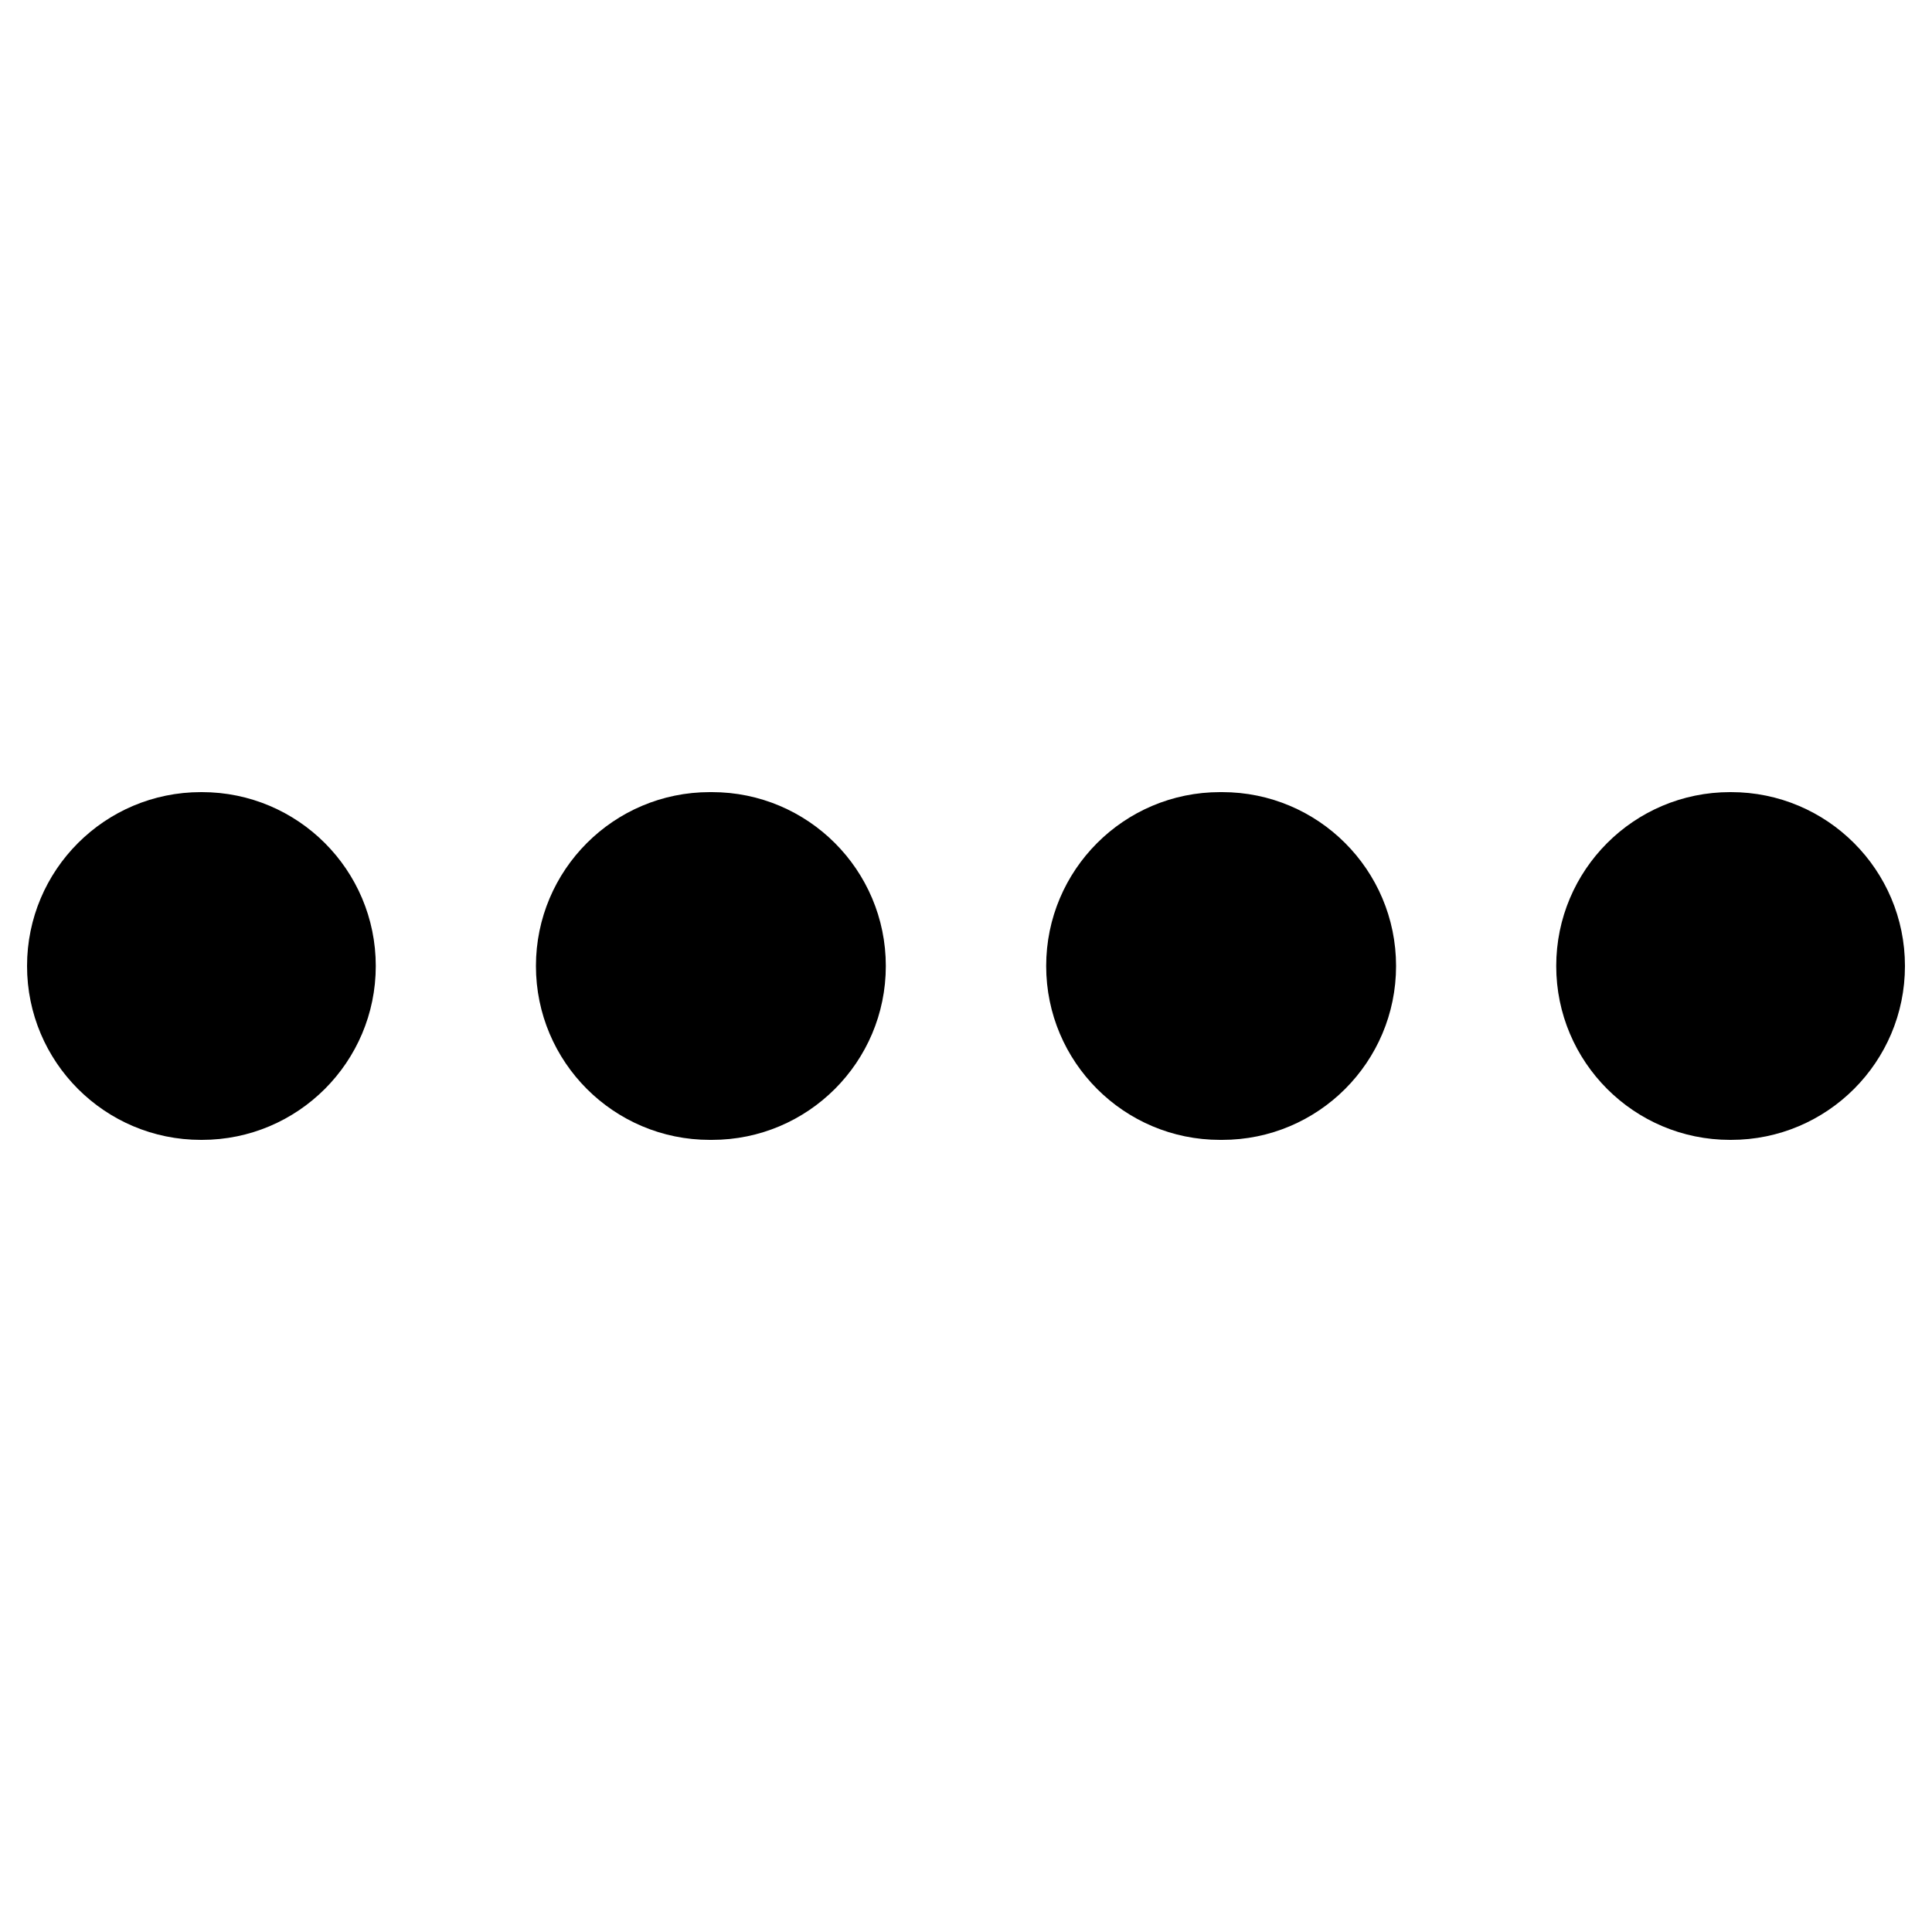 <?xml version="1.0" encoding="utf-8"?>
<!-- Generator: Adobe Illustrator 18.0.0, SVG Export Plug-In . SVG Version: 6.00 Build 0)  -->
<!DOCTYPE svg PUBLIC "-//W3C//DTD SVG 1.1//EN" "http://www.w3.org/Graphics/SVG/1.1/DTD/svg11.dtd">
<svg version="1.1" id="Layer_1" xmlns="http://www.w3.org/2000/svg" xmlns:xlink="http://www.w3.org/1999/xlink" x="0px" y="0px"
	 width="1000px" height="1000px" viewBox="0 0 1000 1000" enable-background="new 0 0 1000 1000" xml:space="preserve">
<path d="M104,590h0.5c49.7,0,90-40.3,90-90s-40.3-90-90-90H104c-49.7,0-90,40.3-90,90S54.3,590,104,590z"/>
<path d="M631.5,590h1.1c49.7,0,90-40.3,90-90s-40.3-90-90-90h-1.1c-49.7,0-90,40.3-90,90S581.8,590,631.5,590z"/>
<path d="M368.5,590c49.7,0,90-40.3,90-90s-40.3-90-90-90h-1.1c-49.7,0-90,40.3-90,90s40.3,90,90,90H368.5z"/>
<path d="M895.5,590h0.5c49.7,0,90-40.3,90-90s-40.3-90-90-90h-0.5c-49.7,0-90,40.3-90,90S845.8,590,895.5,590z"/>
</svg>
